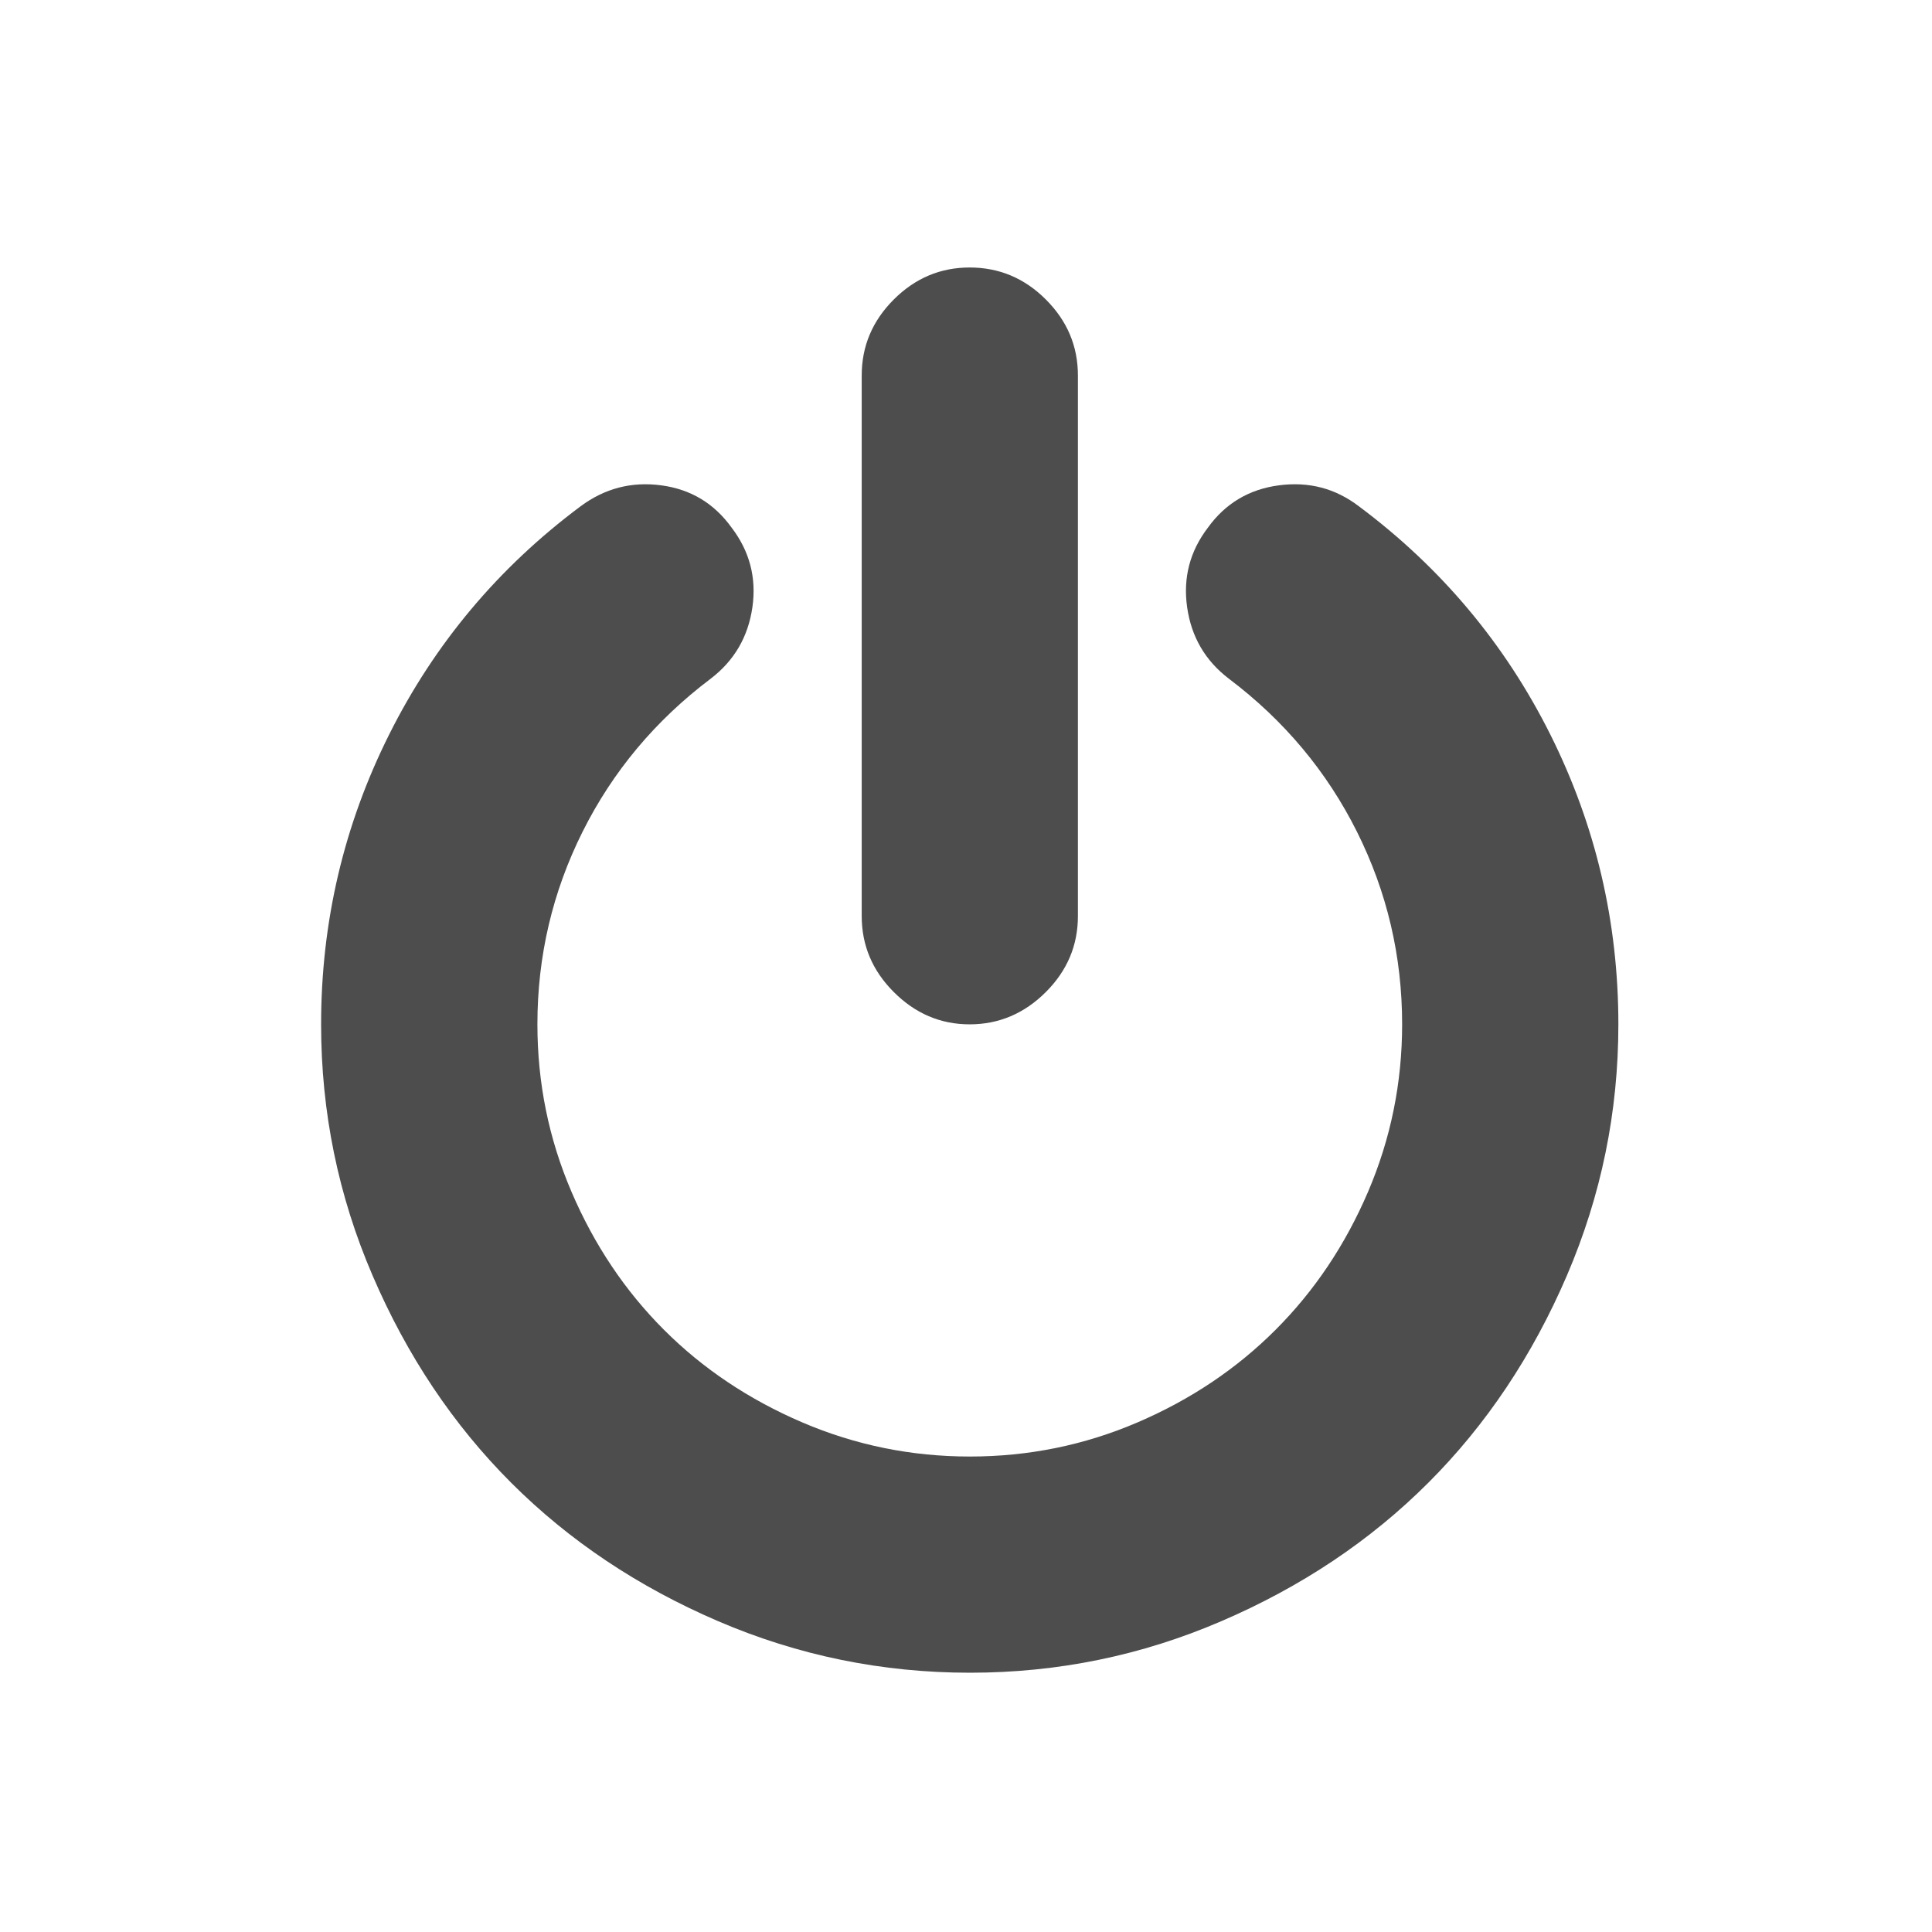 <svg viewBox="0 0 22 22" xmlns="http://www.w3.org/2000/svg"><g transform="matrix(.57 0 0 .57 -217.3 -292.1)"><circle transform="translate(.024.076)" cx="400.6" cy="531.8" r="14" fill="#5ea5fb" fill-opacity="0"/><path d="m400.6 517.8c-0.585 0-1.09 0.213-1.517 0.64s-0.64 0.932-0.64 1.517v10.8c0 0.585 0.213 1.09 0.64 1.517 0.427 0.428 0.932 0.646 1.517 0.646s1.095-0.218 1.522-0.646c0.427-0.427 0.64-0.932 0.64-1.517v-10.8c0-0.585-0.213-1.09-0.64-1.517-0.427-0.428-0.937-0.64-1.522-0.64m-6.163 4.352c-0.591-0.079-1.128 0.06-1.612 0.42-1.643 1.226-2.916 2.746-3.822 4.557s-1.36 3.743-1.36 5.791c0 1.755 0.343 3.427 1.029 5.02 0.686 1.597 1.608 2.978 2.767 4.137s2.539 2.081 4.137 2.767c1.597 0.686 3.275 1.029 5.03 1.029s3.427-0.343 5.02-1.029c1.597-0.686 2.978-1.608 4.137-2.767s2.08-2.539 2.767-4.137c0.686-1.597 1.029-3.269 1.029-5.02 0-2.047-0.454-3.979-1.36-5.791-0.906-1.811-2.18-3.331-3.822-4.557-0.472-0.36-1-0.499-1.601-0.42-0.596 0.079-1.069 0.362-1.417 0.845-0.36 0.472-0.499 1-0.415 1.591s0.362 1.068 0.835 1.428c1.102 0.832 1.955 1.852 2.557 3.055 0.602 1.204 0.903 2.487 0.903 3.848 0 1.17-0.227 2.286-0.682 3.349-0.456 1.063-1.072 1.98-1.848 2.756s-1.693 1.392-2.756 1.848-2.179 0.682-3.349 0.682-2.286-0.227-3.349-0.682c-1.063-0.456-1.985-1.072-2.761-1.848s-1.392-1.693-1.848-2.756-0.682-2.179-0.682-3.349c0-1.361 0.301-2.644 0.903-3.848s1.454-2.223 2.557-3.055c0.472-0.36 0.75-0.837 0.835-1.428 0.084-0.59-0.055-1.118-0.415-1.591-0.349-0.484-0.816-0.767-1.407-0.845" fill="#4d4d4d" fill-rule="evenodd"/></g></svg>
